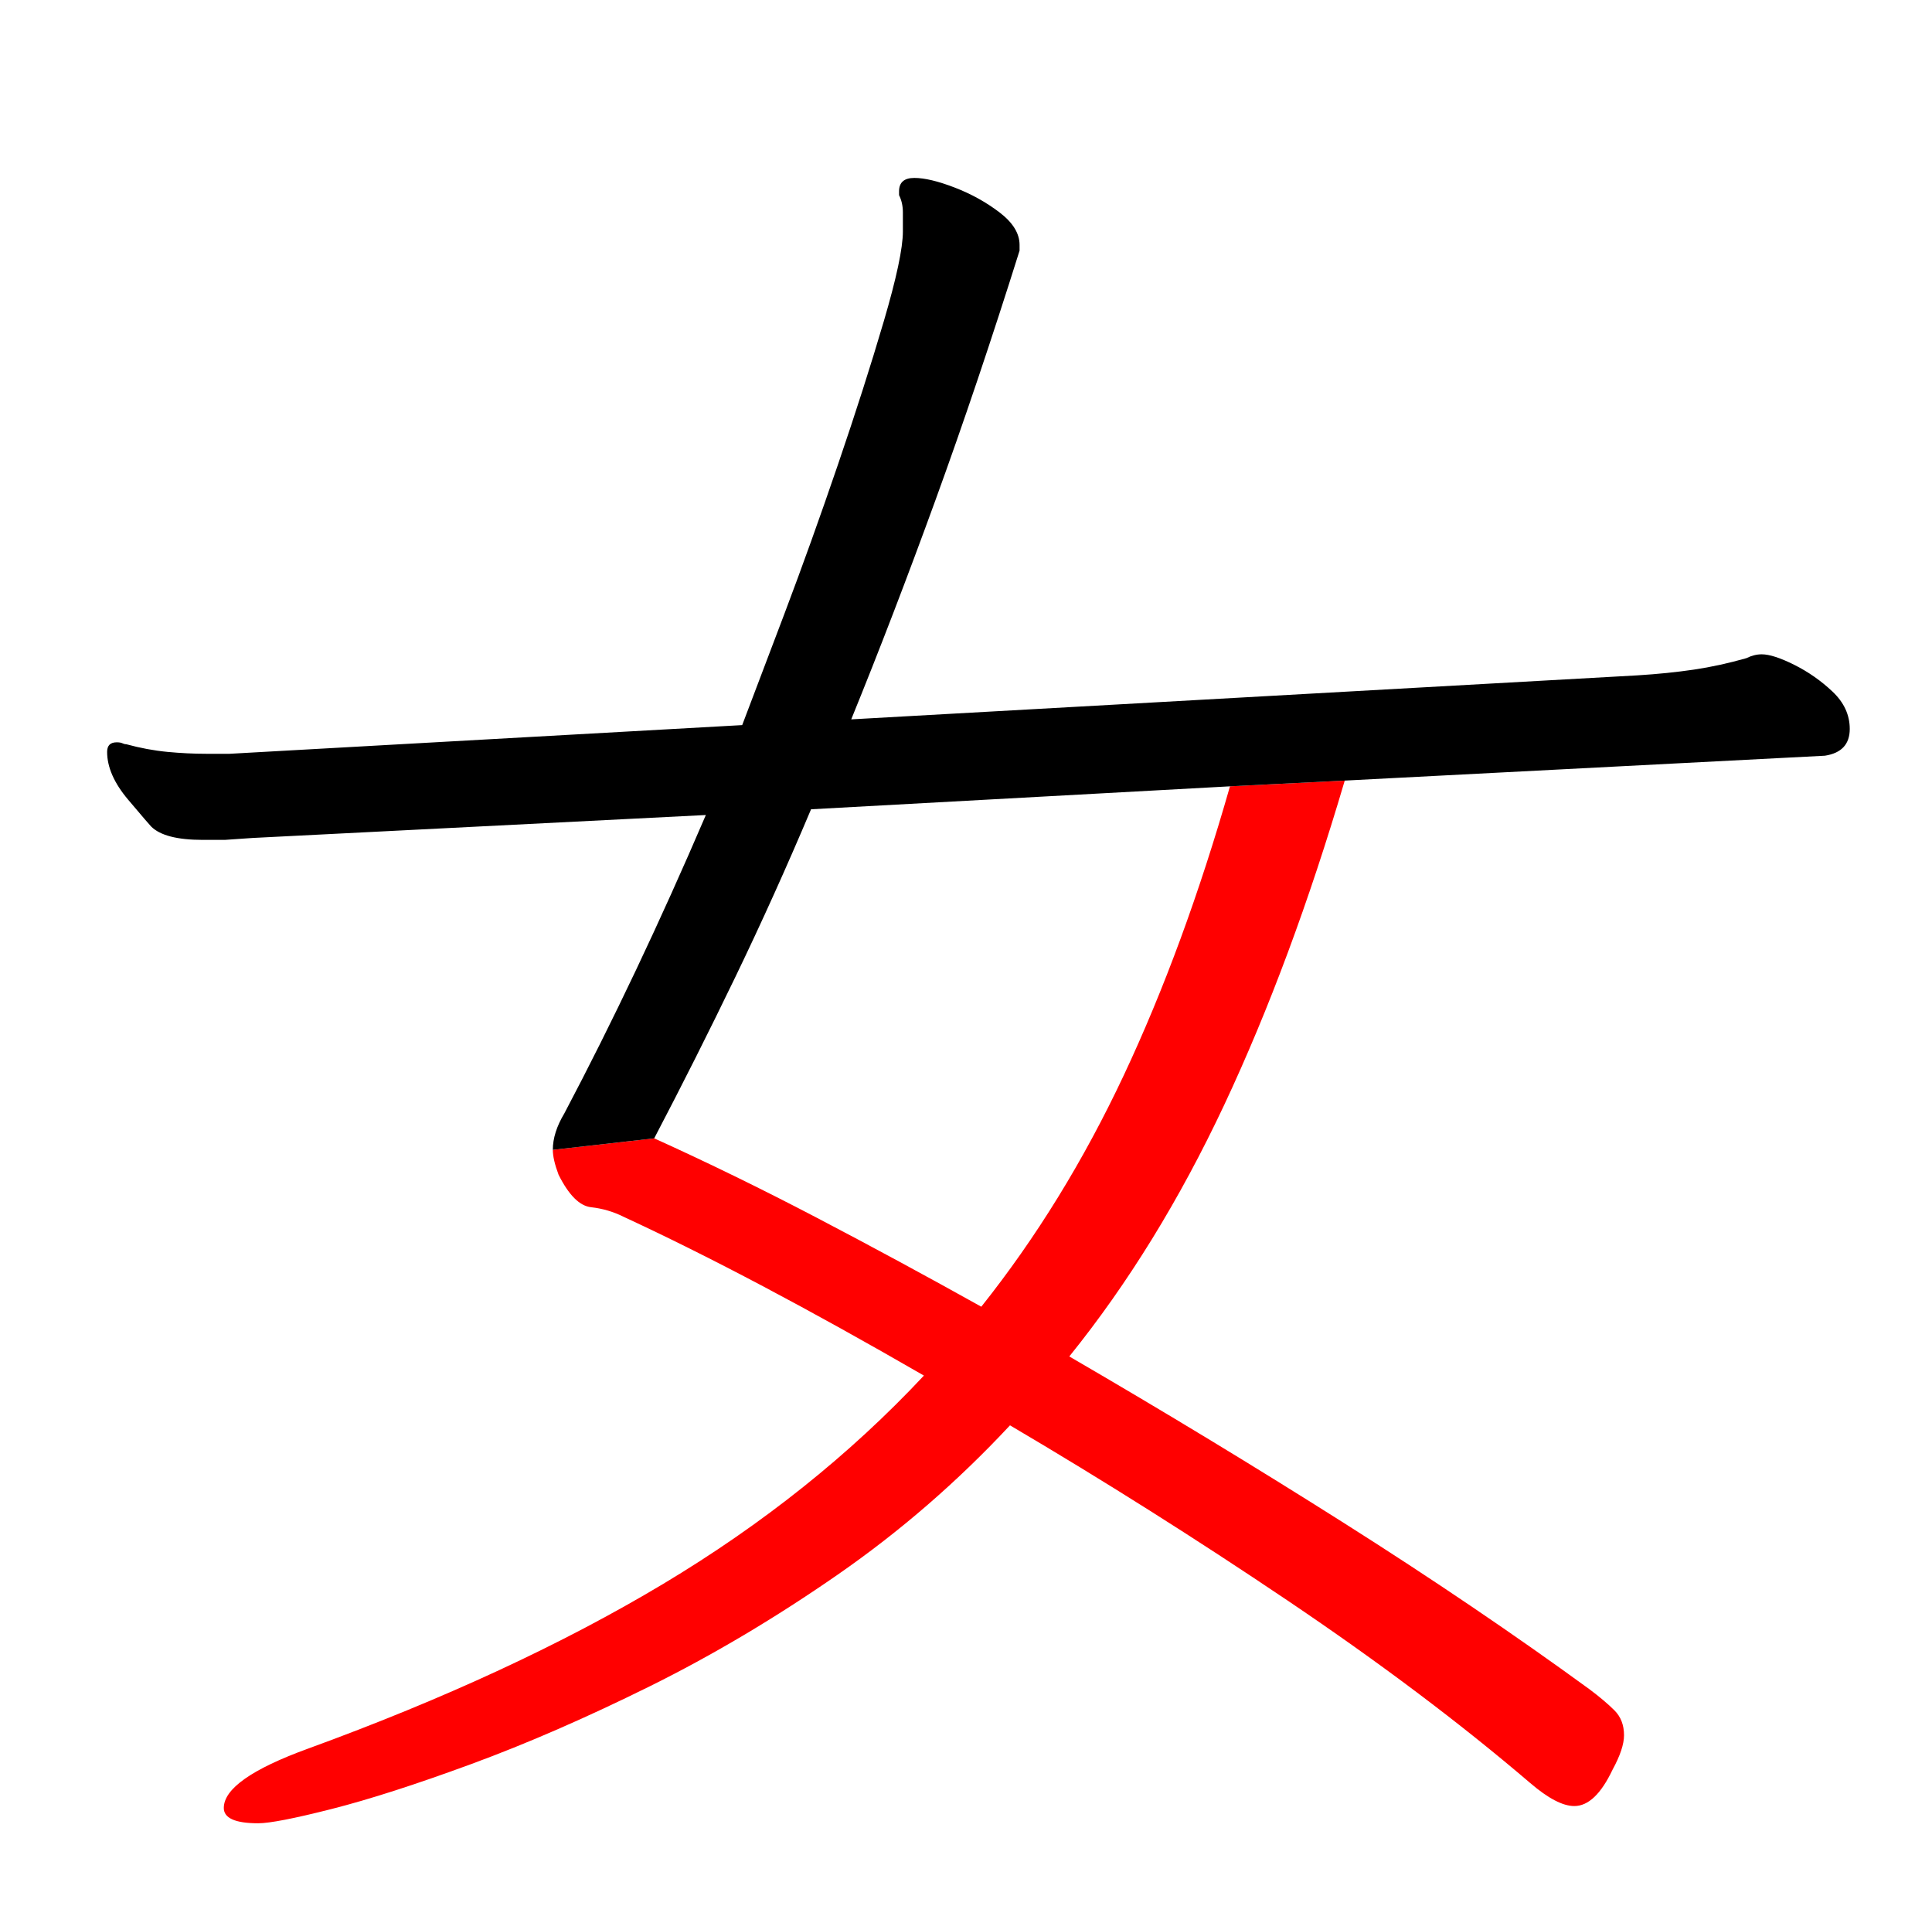 <?xml version="1.0" encoding="UTF-8" standalone="no"?>
<svg
   version="1.1"
   viewBox="-10 0 1010 1000"
   id="svg1"
   sodipodi:docname="uni5973_KleeOne-Regular.svg"
   inkscape:version="1.4 (e7c3feb100, 2024-10-09)"
   xmlns:inkscape="http://www.inkscape.org/namespaces/inkscape"
   xmlns:sodipodi="http://sodipodi.sourceforge.net/DTD/sodipodi-0.dtd"
   xmlns="http://www.w3.org/2000/svg"
   xmlns:svg="http://www.w3.org/2000/svg">
  <defs
     id="defs1" />
  <sodipodi:namedview
     id="namedview1"
     pagecolor="#ffffff"
     bordercolor="#000000"
     borderopacity="0.25"
     inkscape:showpageshadow="2"
     inkscape:pageopacity="0.0"
     inkscape:pagecheckerboard="0"
     inkscape:deskcolor="#d1d1d1"
     inkscape:zoom="0.56568543"
     inkscape:cx="259.86174"
     inkscape:cy="578.05979"
     inkscape:window-width="1920"
     inkscape:window-height="1011"
     inkscape:window-x="0"
     inkscape:window-y="0"
     inkscape:window-maximized="1"
     inkscape:current-layer="svg1" />
  <path
     id="path8"
     style="display:inline;fill:#ff0000"
     d="m 279,601 c 0,3.333 1,7.667 3,13 5.333,10.667 11,16.333 17,17 6,0.667 11.667,2.333 17,5 44.667,20.667 97,48.333 157,83 -38.667,41.333 -84.167,77.667 -136.5,109 -52.333,31.333 -114.167,60 -185.5,86 -29.333,10.667 -44,21 -44,31 0,5.333 6,8 18,8 6,0 18.833,-2.5 38.5,-7.5 19.667,-5 44,-12.833 73,-23.5 29,-10.667 60,-24.167 93,-40.5 33,-16.333 65.833,-35.833 98.5,-58.5 32.667,-22.667 62.667,-48.667 90,-78 48.667,28.667 97,59.167 145,91.5 48,32.333 90.333,64.167 127,95.5 9.333,8 17,12 23,12 7.333,0 14,-6.333 20,-19 4,-7.333 6,-13.333 6,-18 0,-5.333 -1.667,-9.667 -5,-13 -3.333,-3.333 -7.667,-7 -13,-11 C 781.667,854.333 738.833,825.333 692.5,796 646.167,766.667 598.333,737.667 549,709 579.667,671 606.667,627.167 630,577.5 653.333,527.833 674.333,471.333 693,408 l -60,3 c -16,56 -34.5,106.333 -55.5,151 -21,44.667 -45.833,85 -74.5,121 -28.667,-16 -57.333,-31.5 -86,-46.5 -28.667,-15 -57,-28.833 -85,-41.5"
     sodipodi:nodetypes="ccsccscsssssscscscsscscsccscsc" />
  <path
     id="path1"
     style="display:inline"
     d="m 693,408 251,-13 c 8.667,-1.333 13,-6 13,-14 0,-7.333 -3,-13.833 -9,-19.5 -6,-5.667 -12.667,-10.333 -20,-14 -7.333,-3.667 -13,-5.5 -17,-5.5 -2.667,0 -5.333,0.667 -8,2 -9.333,2.667 -18.5,4.667 -27.5,6 -9,1.333 -18.833,2.333 -29.5,3 l -411,23 c 14.667,-36 29.333,-74.167 44,-114.5 14.667,-40.333 29.333,-83.833 44,-130.5 v -3 c 0,-6 -3.5,-11.667 -10.5,-17 -7,-5.333 -14.833,-9.667 -23.5,-13 -8.667,-3.333 -15.667,-5 -21,-5 -5.333,0 -8,2.333 -8,7 v 2 c 1.333,2.667 2,5.667 2,9 v 10 c 0,8.667 -3.333,24.333 -10,47 -6.667,22.667 -14.667,47.667 -24,75 -9.333,27.333 -18.667,53.333 -28,78 -9.333,24.667 -16.667,44 -22,58 L 110,394 H 98 c -6.667,0 -13.5,-0.333 -20.5,-1 -7,-0.667 -14.167,-2 -21.5,-4 -0.667,0 -1.333,-0.167 -2,-0.5 -0.667,-0.333 -1.667,-0.5 -3,-0.5 -3.333,0 -5,1.667 -5,5 0,8 3.667,16.333 11,25 7.333,8.667 11.333,13.333 12,14 4.667,4.667 13.667,7 27,7 h 11.5 l 14.5,-1 237,-12 c -12,28 -24.167,55 -36.5,81 -12.333,26 -24.833,51 -37.5,75 -4,6.667 -6,13 -6,19 l 53,-6 c 14.667,-28 28.833,-56.167 42.5,-84.5 C 388.167,482.167 401.333,453 414,423 l 219,-12"
     sodipodi:nodetypes="ccsssscsccscssssscsssssccsscsssssscccscccscc" />
</svg>
